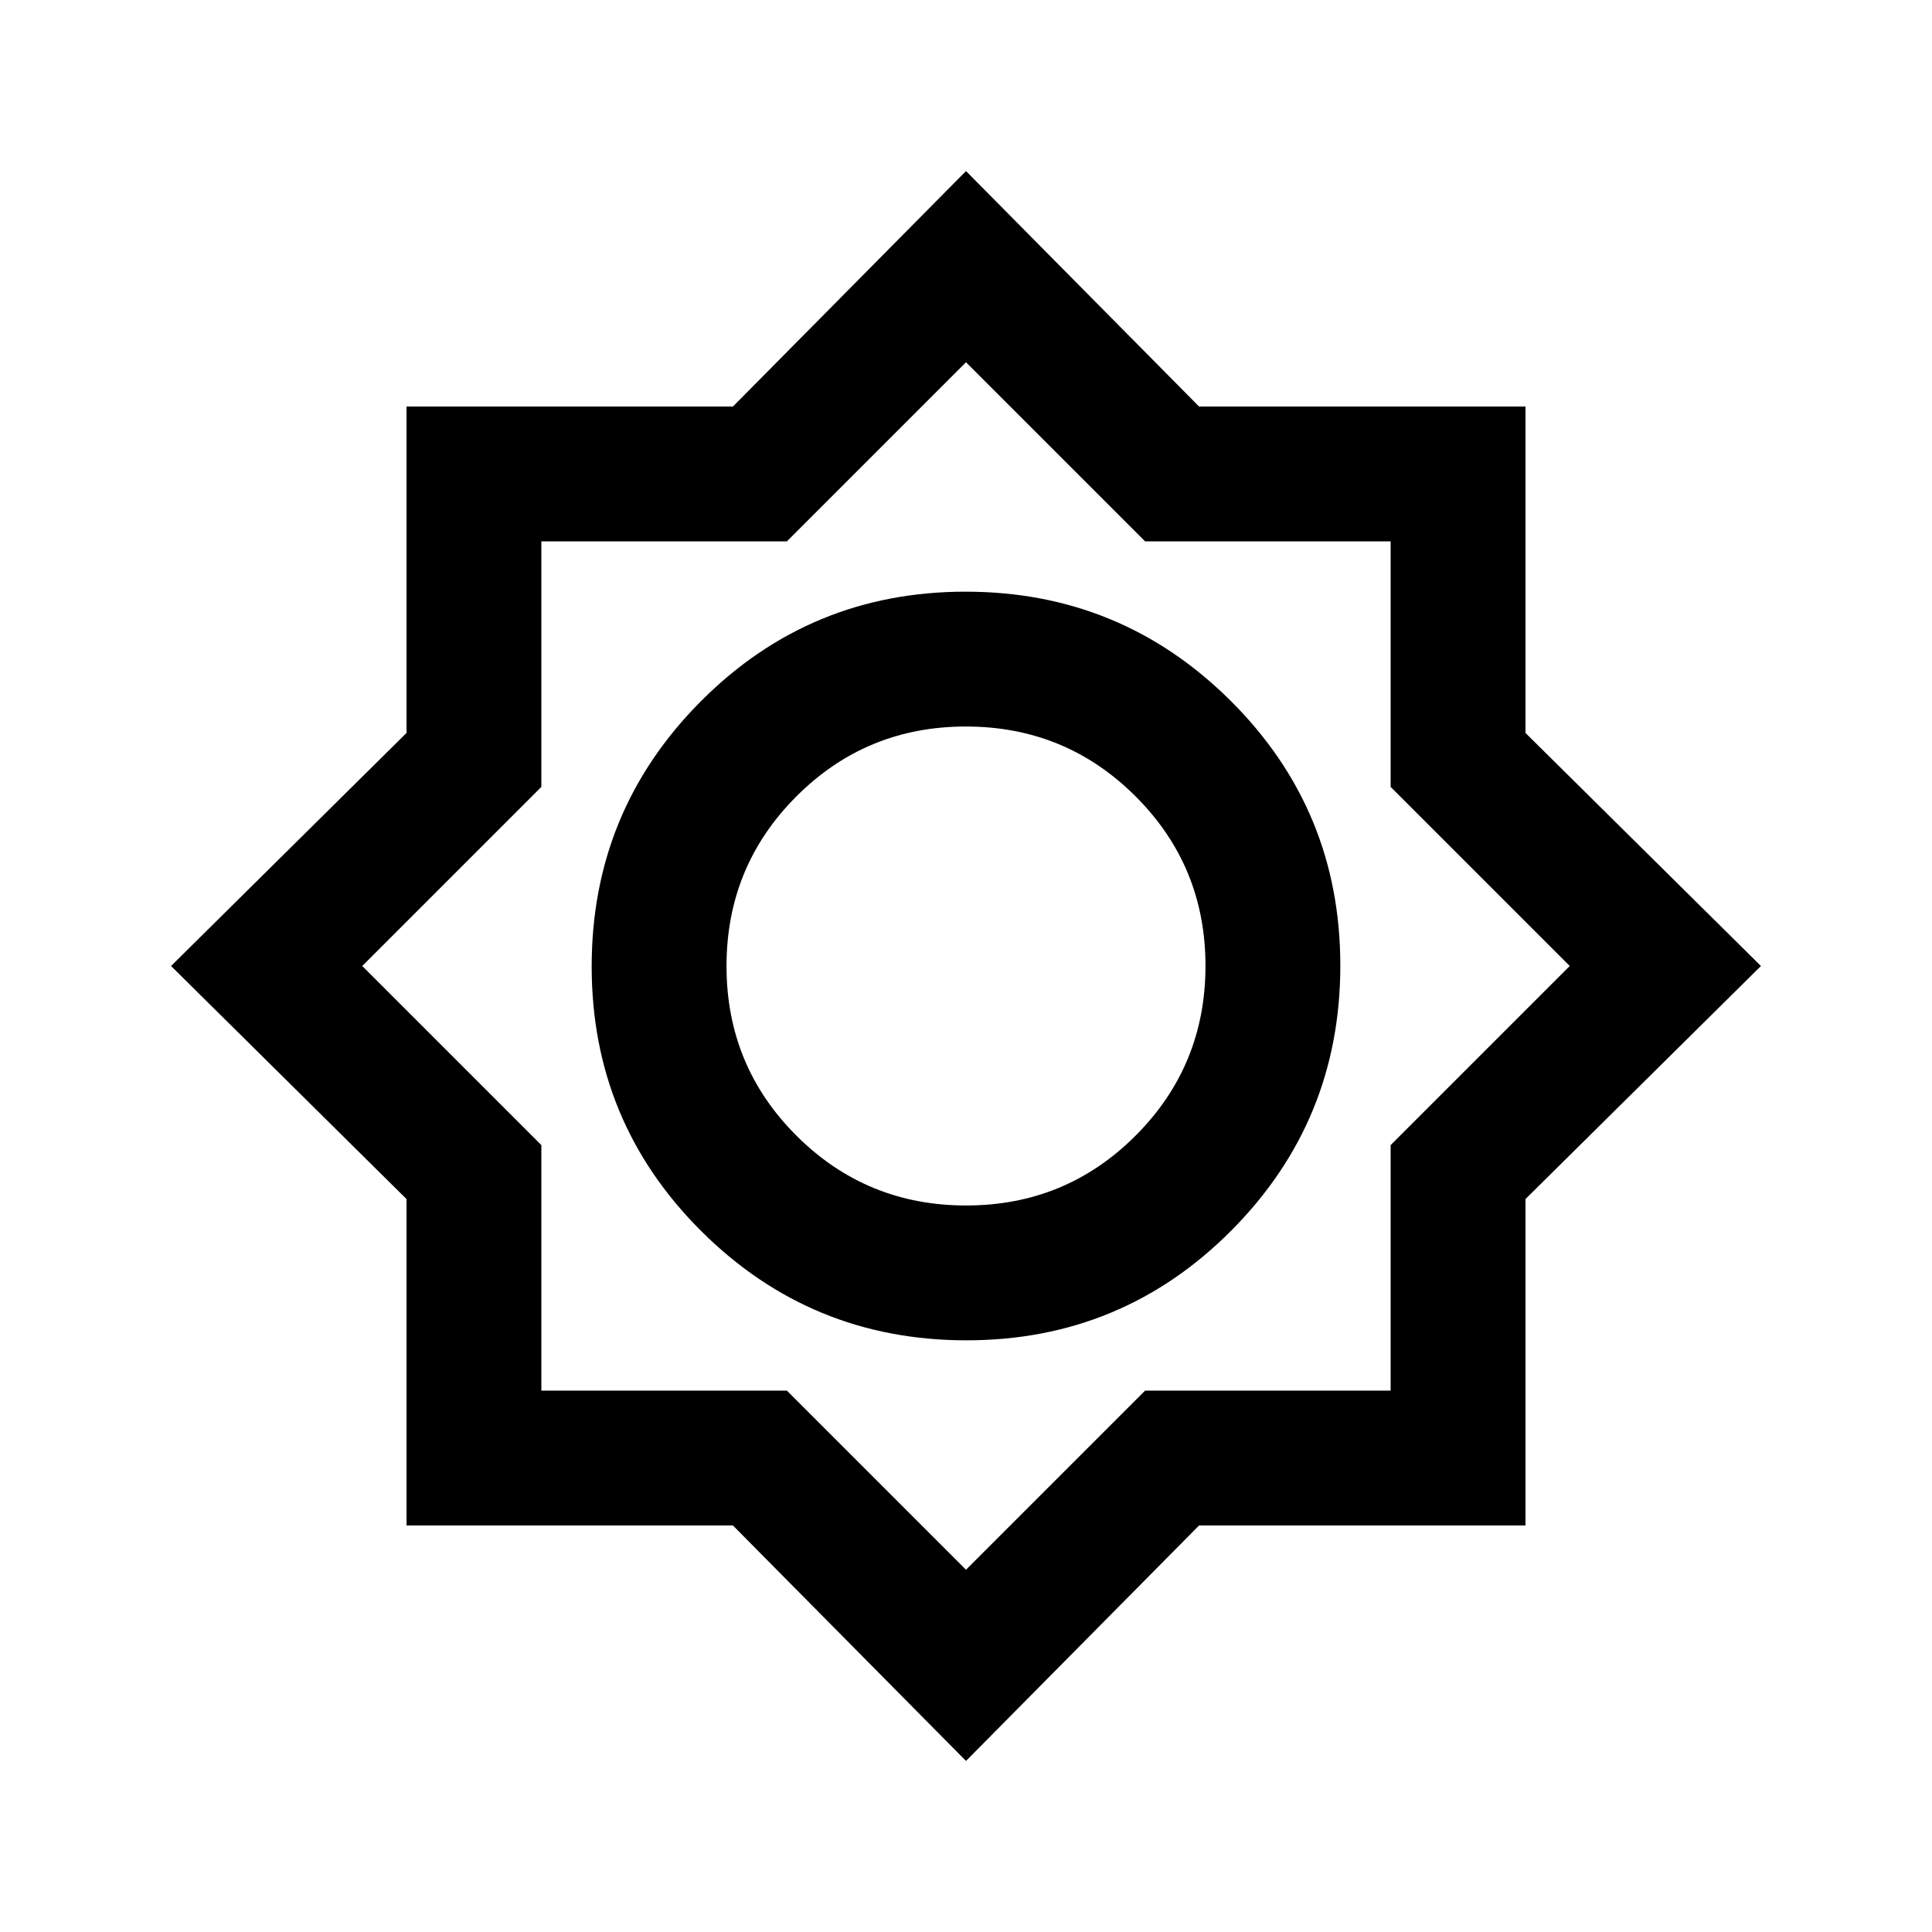 <svg xmlns="http://www.w3.org/2000/svg" height="20" viewBox="0 -960 960 960" width="20"><path d="M480-85 364.19-202H202v-162.19L85-480l117-115.81V-758h162.19L480-875l115.81 117H758v162.19L875-480 758-364.19V-202H595.81L480-85Zm.22-209q77.28 0 131.53-54.47T666-480.22q0-77.28-54.47-131.53T479.78-666q-77.28 0-131.53 54.47T294-479.78q0 77.28 54.47 131.53T480.22-294Zm-.16-67q-49.56 0-84.31-34.69T361-479.94q0-49.56 34.69-84.31T479.94-599q49.56 0 84.31 34.69T599-480.06q0 49.56-34.69 84.31T480.06-361ZM480-180l89-89h122v-122l89-89-89-89v-122H569l-89-89-89 89H269v122l-89 89 89 89v122h122l89 89Zm0-300Z"/></svg>